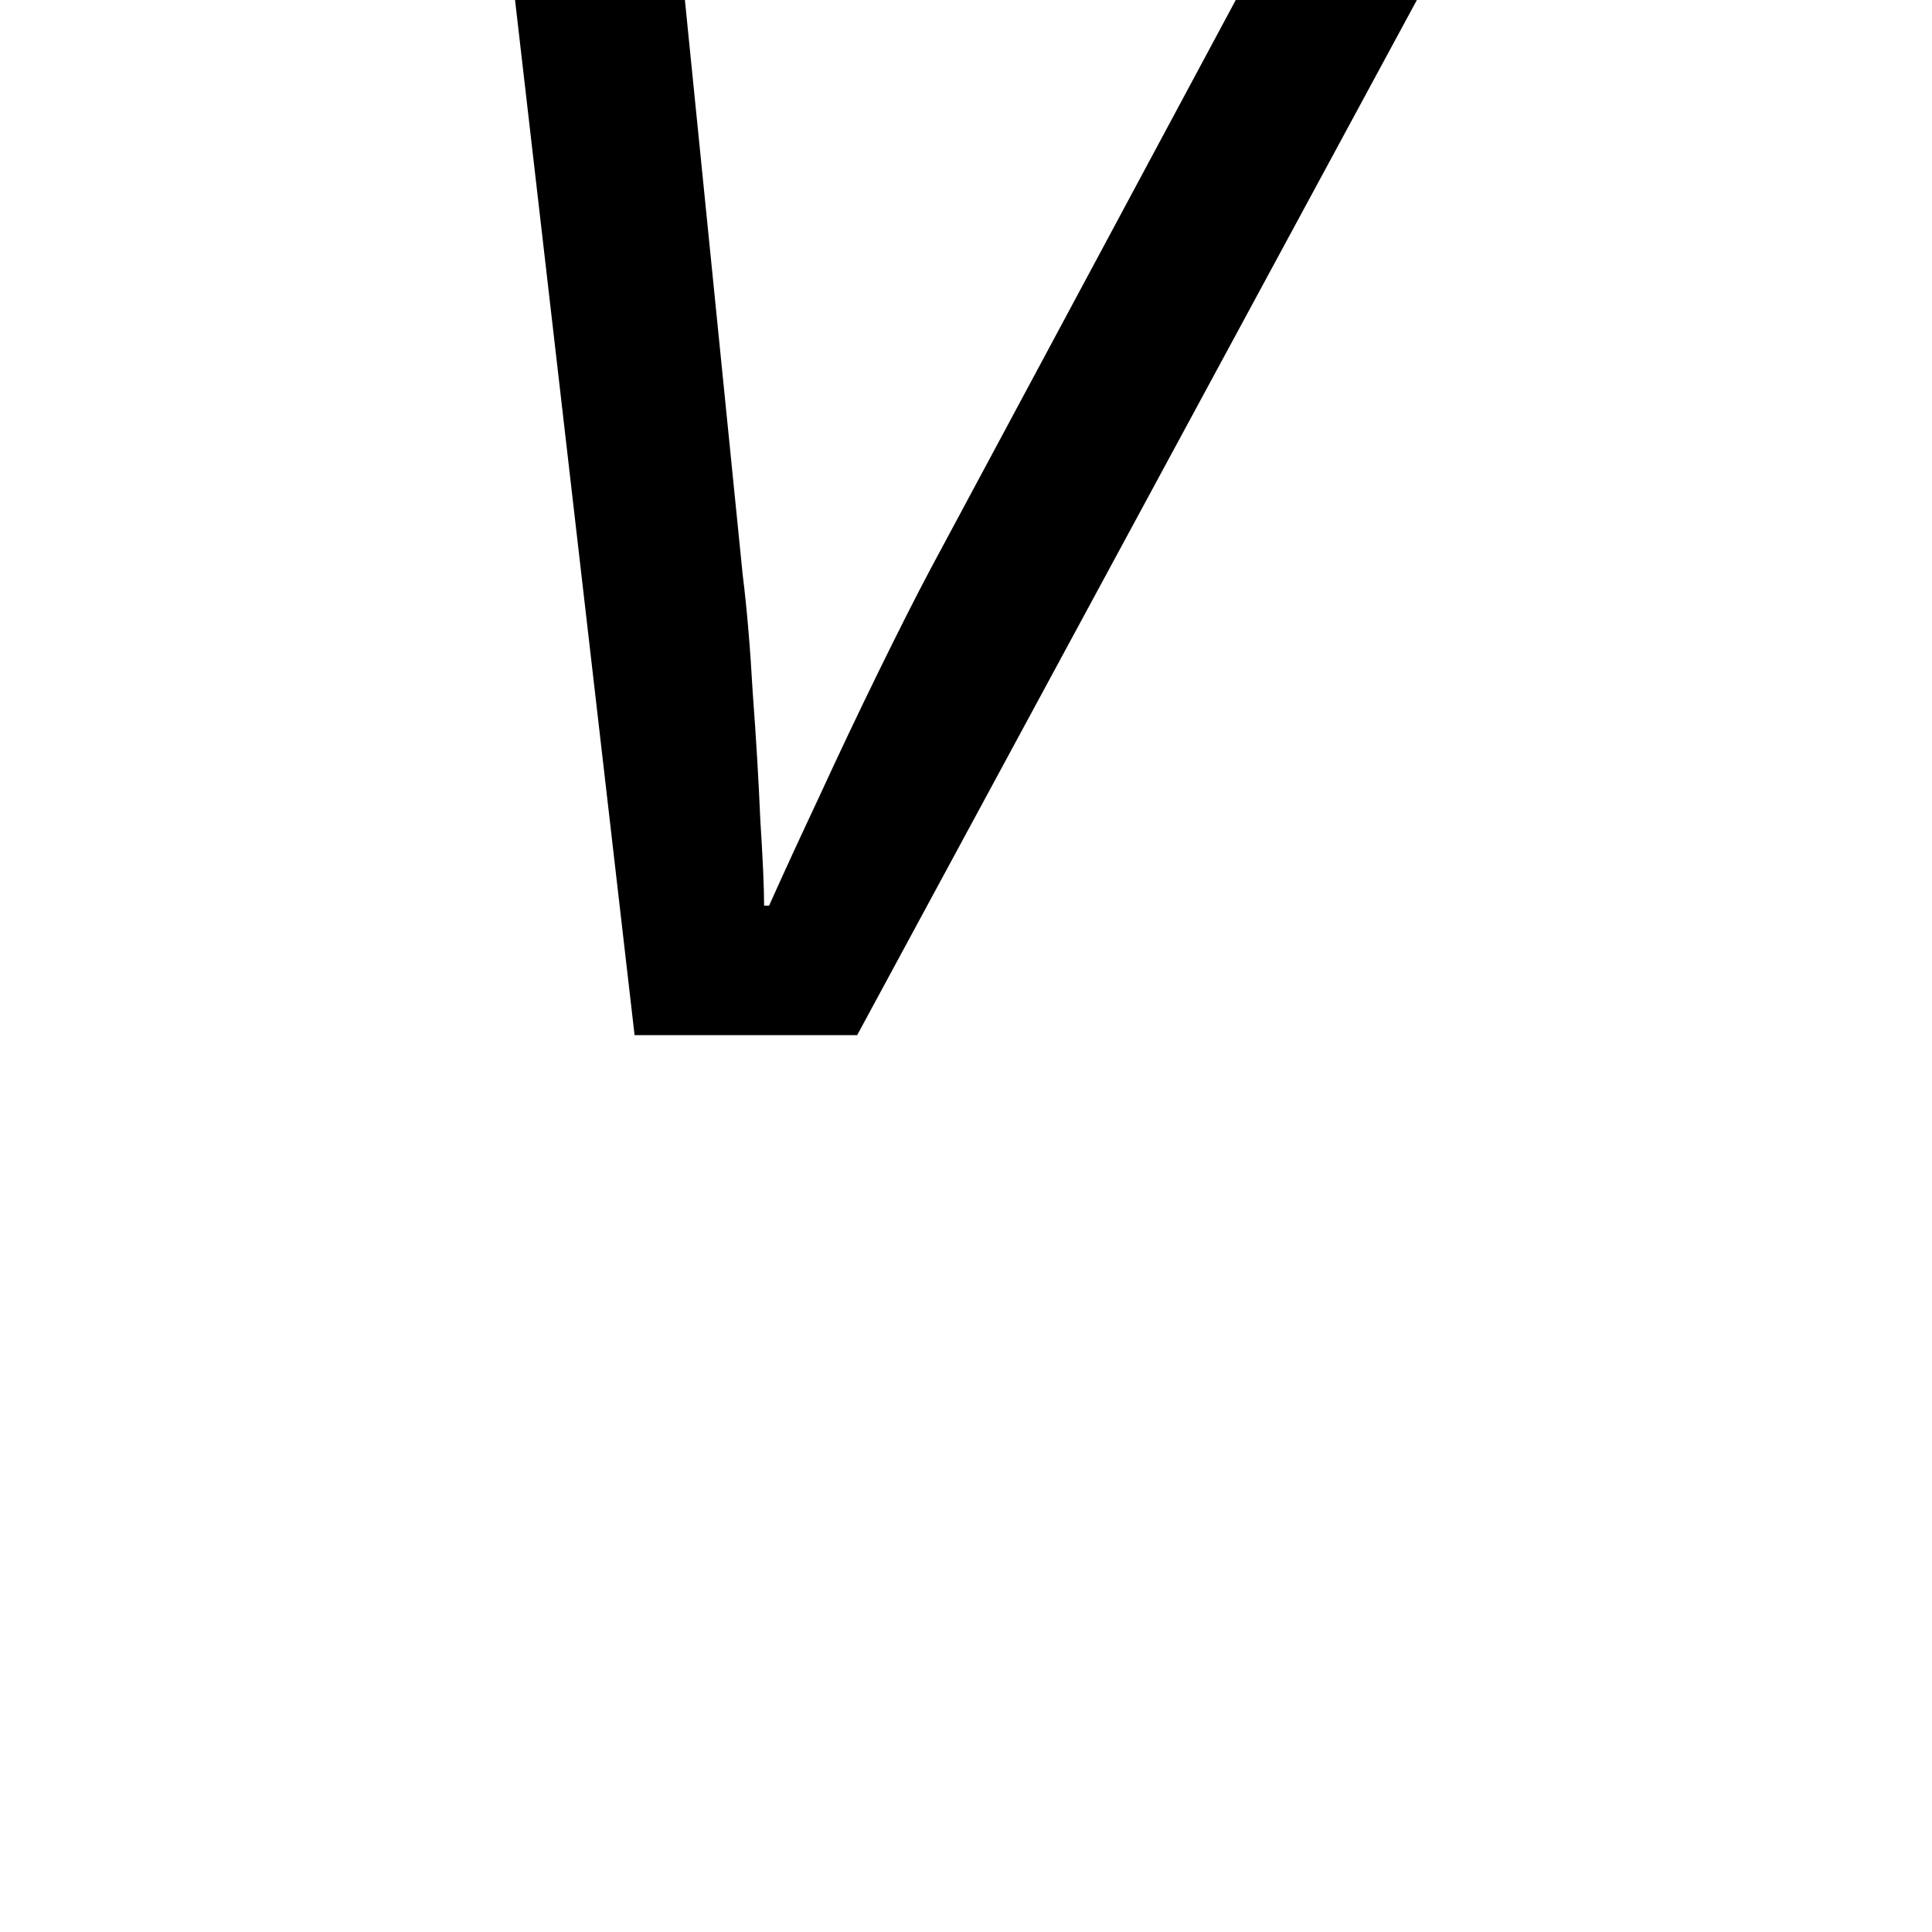 <svg height="24" viewBox="0 0 24 24" width="24" xmlns="http://www.w3.org/2000/svg">
<path d="M2.641,0 L1.156,12.859 L3.266,12.859 L3.984,5.719 Q4.062,5.094 4.109,4.25 Q4.172,3.406 4.203,2.672 Q4.25,1.938 4.25,1.609 L4.312,1.609 Q4.578,2.203 4.938,2.969 Q5.297,3.75 5.672,4.516 Q6.047,5.281 6.312,5.781 L10.109,12.859 L12.359,12.859 L5.406,0 Z" transform="translate(5.242, 12.859) scale(1, -1)"/>
</svg>